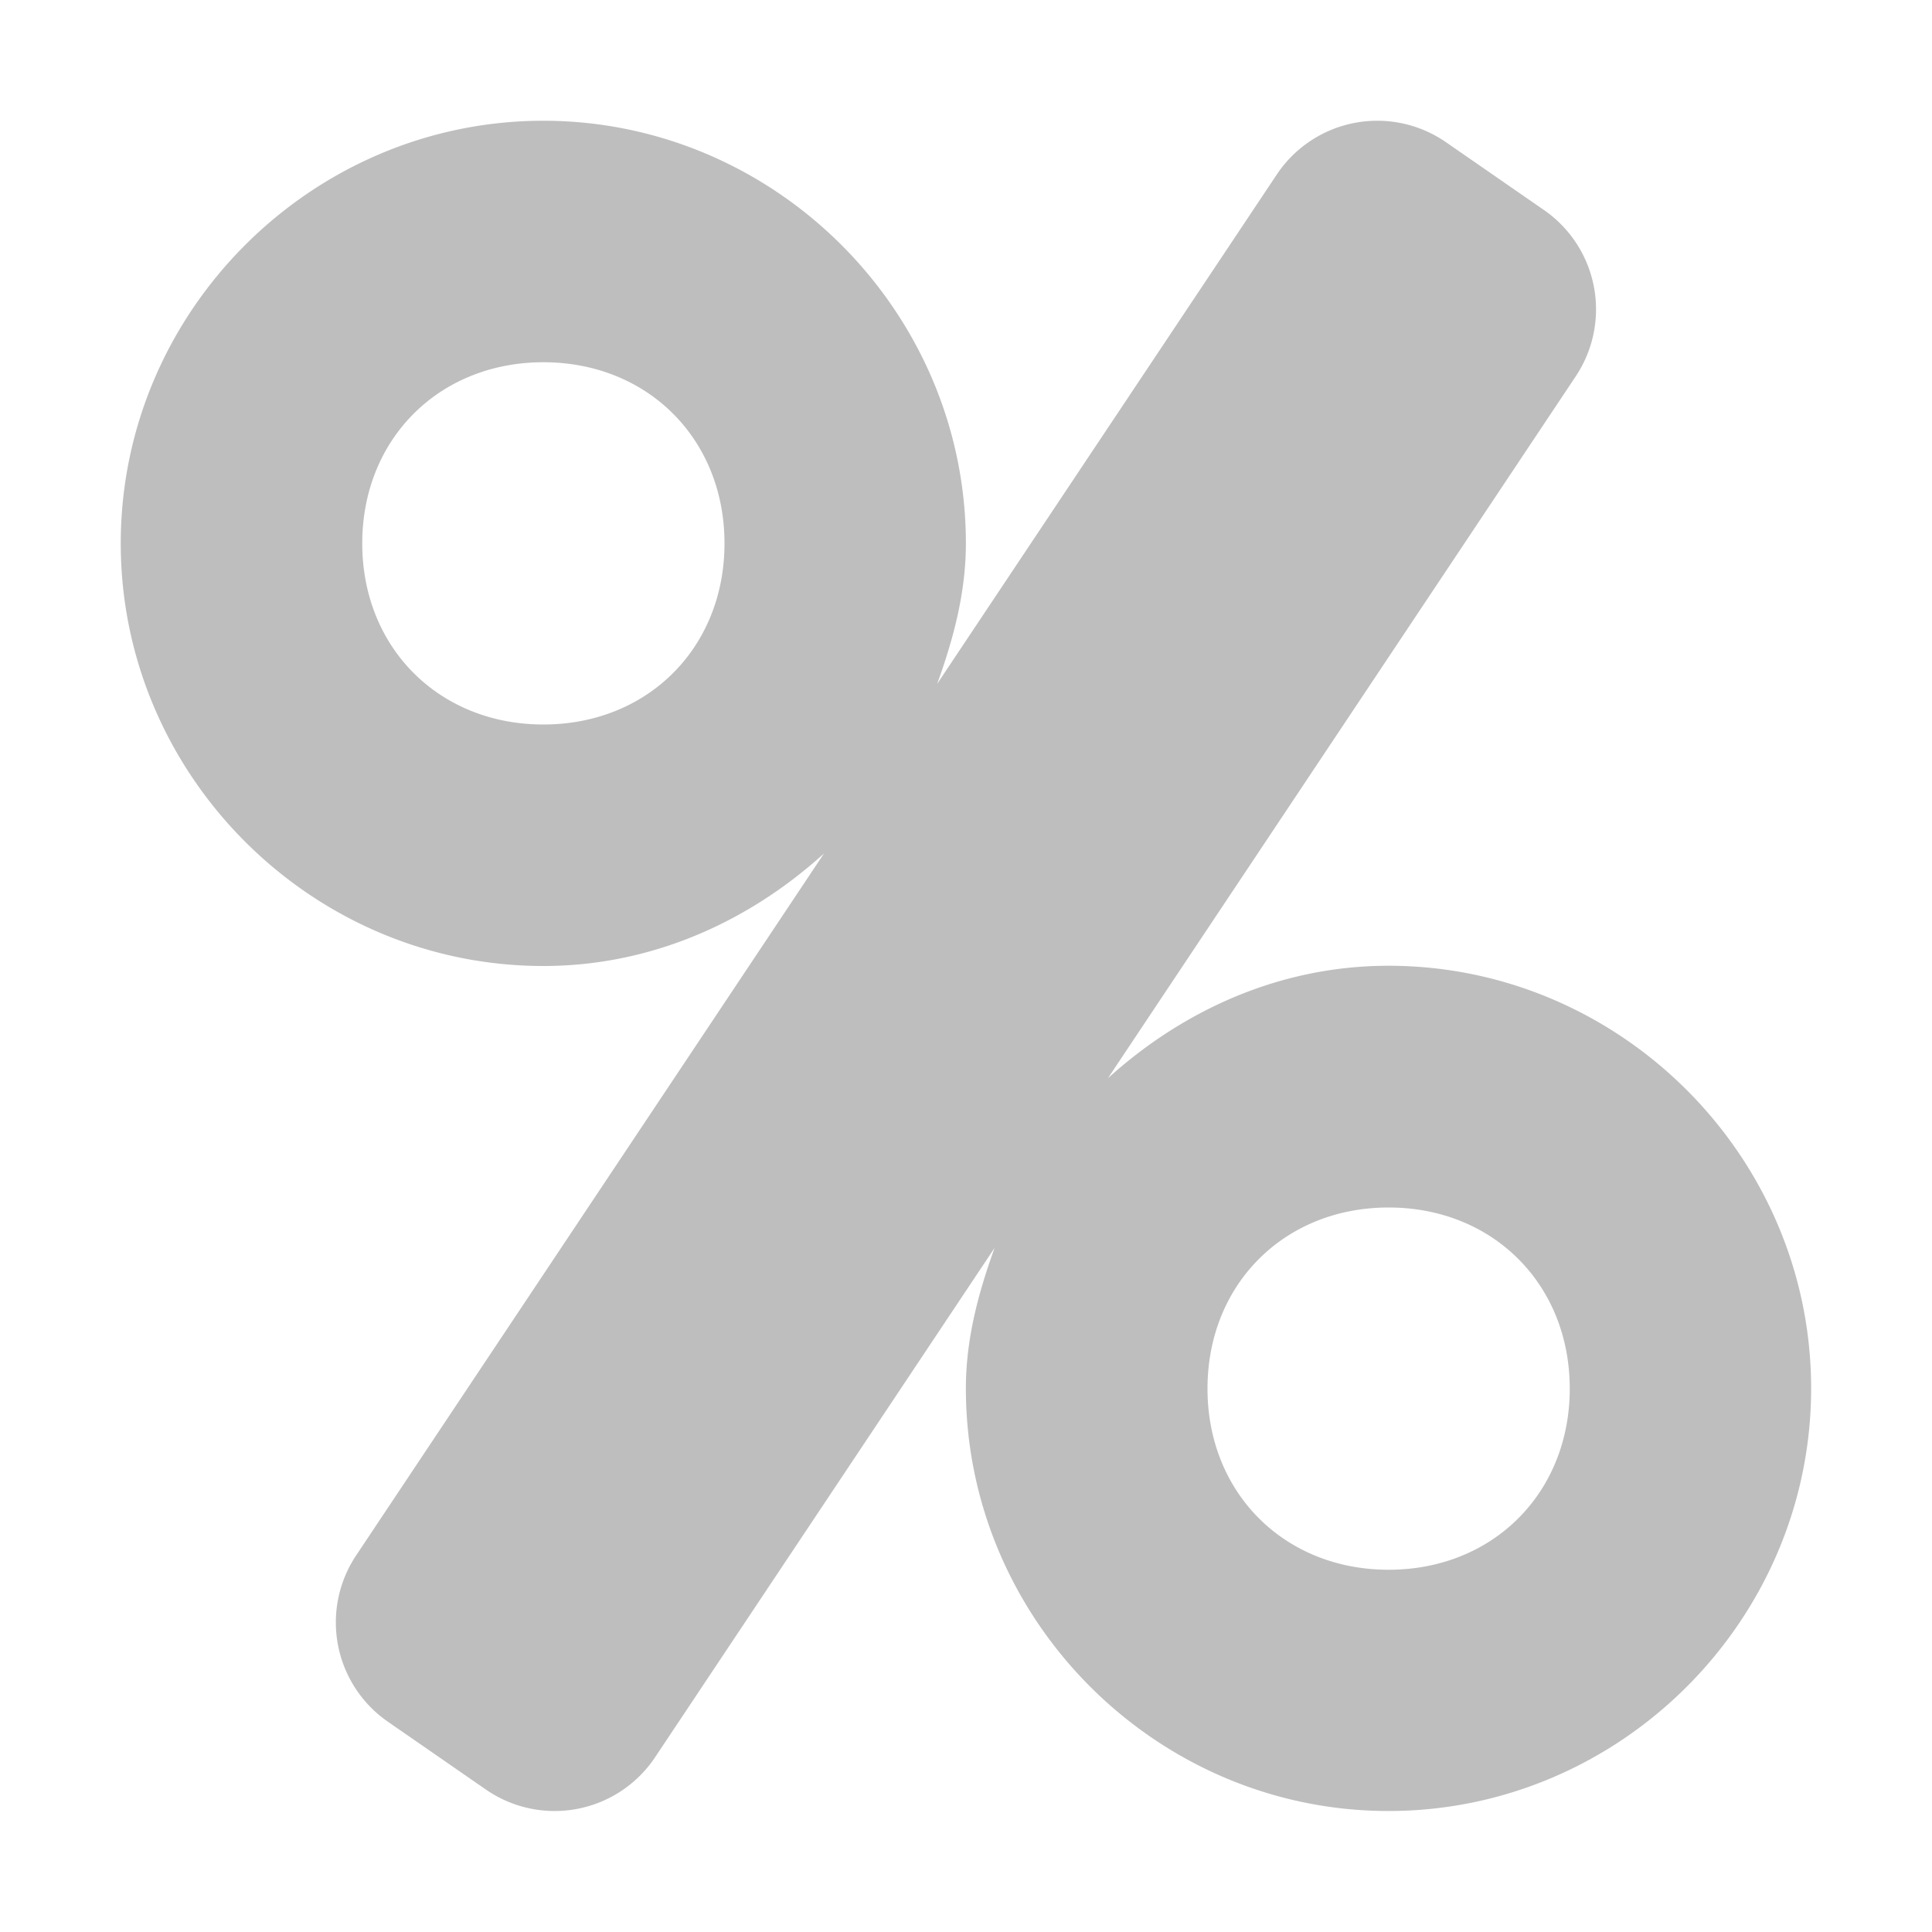 <svg height="16" viewBox="0 0 16 16" width="16" xmlns="http://www.w3.org/2000/svg"><path d="m4.5 1c-1.921 0-3.5 1.579-3.5 3.5 0 1.921 1.579 3.5 3.5 3.5.898 0 1.702-.368 2.324-.932l-3.875 5.814a1 1 0 0 0 .264 1.377l.812.562a1 1 0 0 0 1.4-.268l2.812-4.219c-.133.368-.238.752-.238 1.164 0 1.921 1.579 3.5 3.5 3.5 1.921 0 3.5-1.579 3.5-3.5 0-1.921-1.579-3.5-3.5-3.5-.898 0-1.702.368-2.324.932l3.875-5.814a1 1 0 0 0 -.264-1.377l-.812-.562a1 1 0 0 0 -1.4.268l-2.813 4.219c.133-.368.238-.752.238-1.164 0-1.921-1.579-3.5-3.5-3.5zm0 2c.864 0 1.5.636 1.5 1.5s-.636 1.5-1.5 1.5-1.5-.636-1.5-1.5.636-1.5 1.5-1.5zm7 7c.864 0 1.5.636 1.5 1.5s-.636 1.5-1.5 1.5-1.5-.636-1.5-1.5.636-1.5 1.5-1.5z" fill="#bebebe"/></svg>